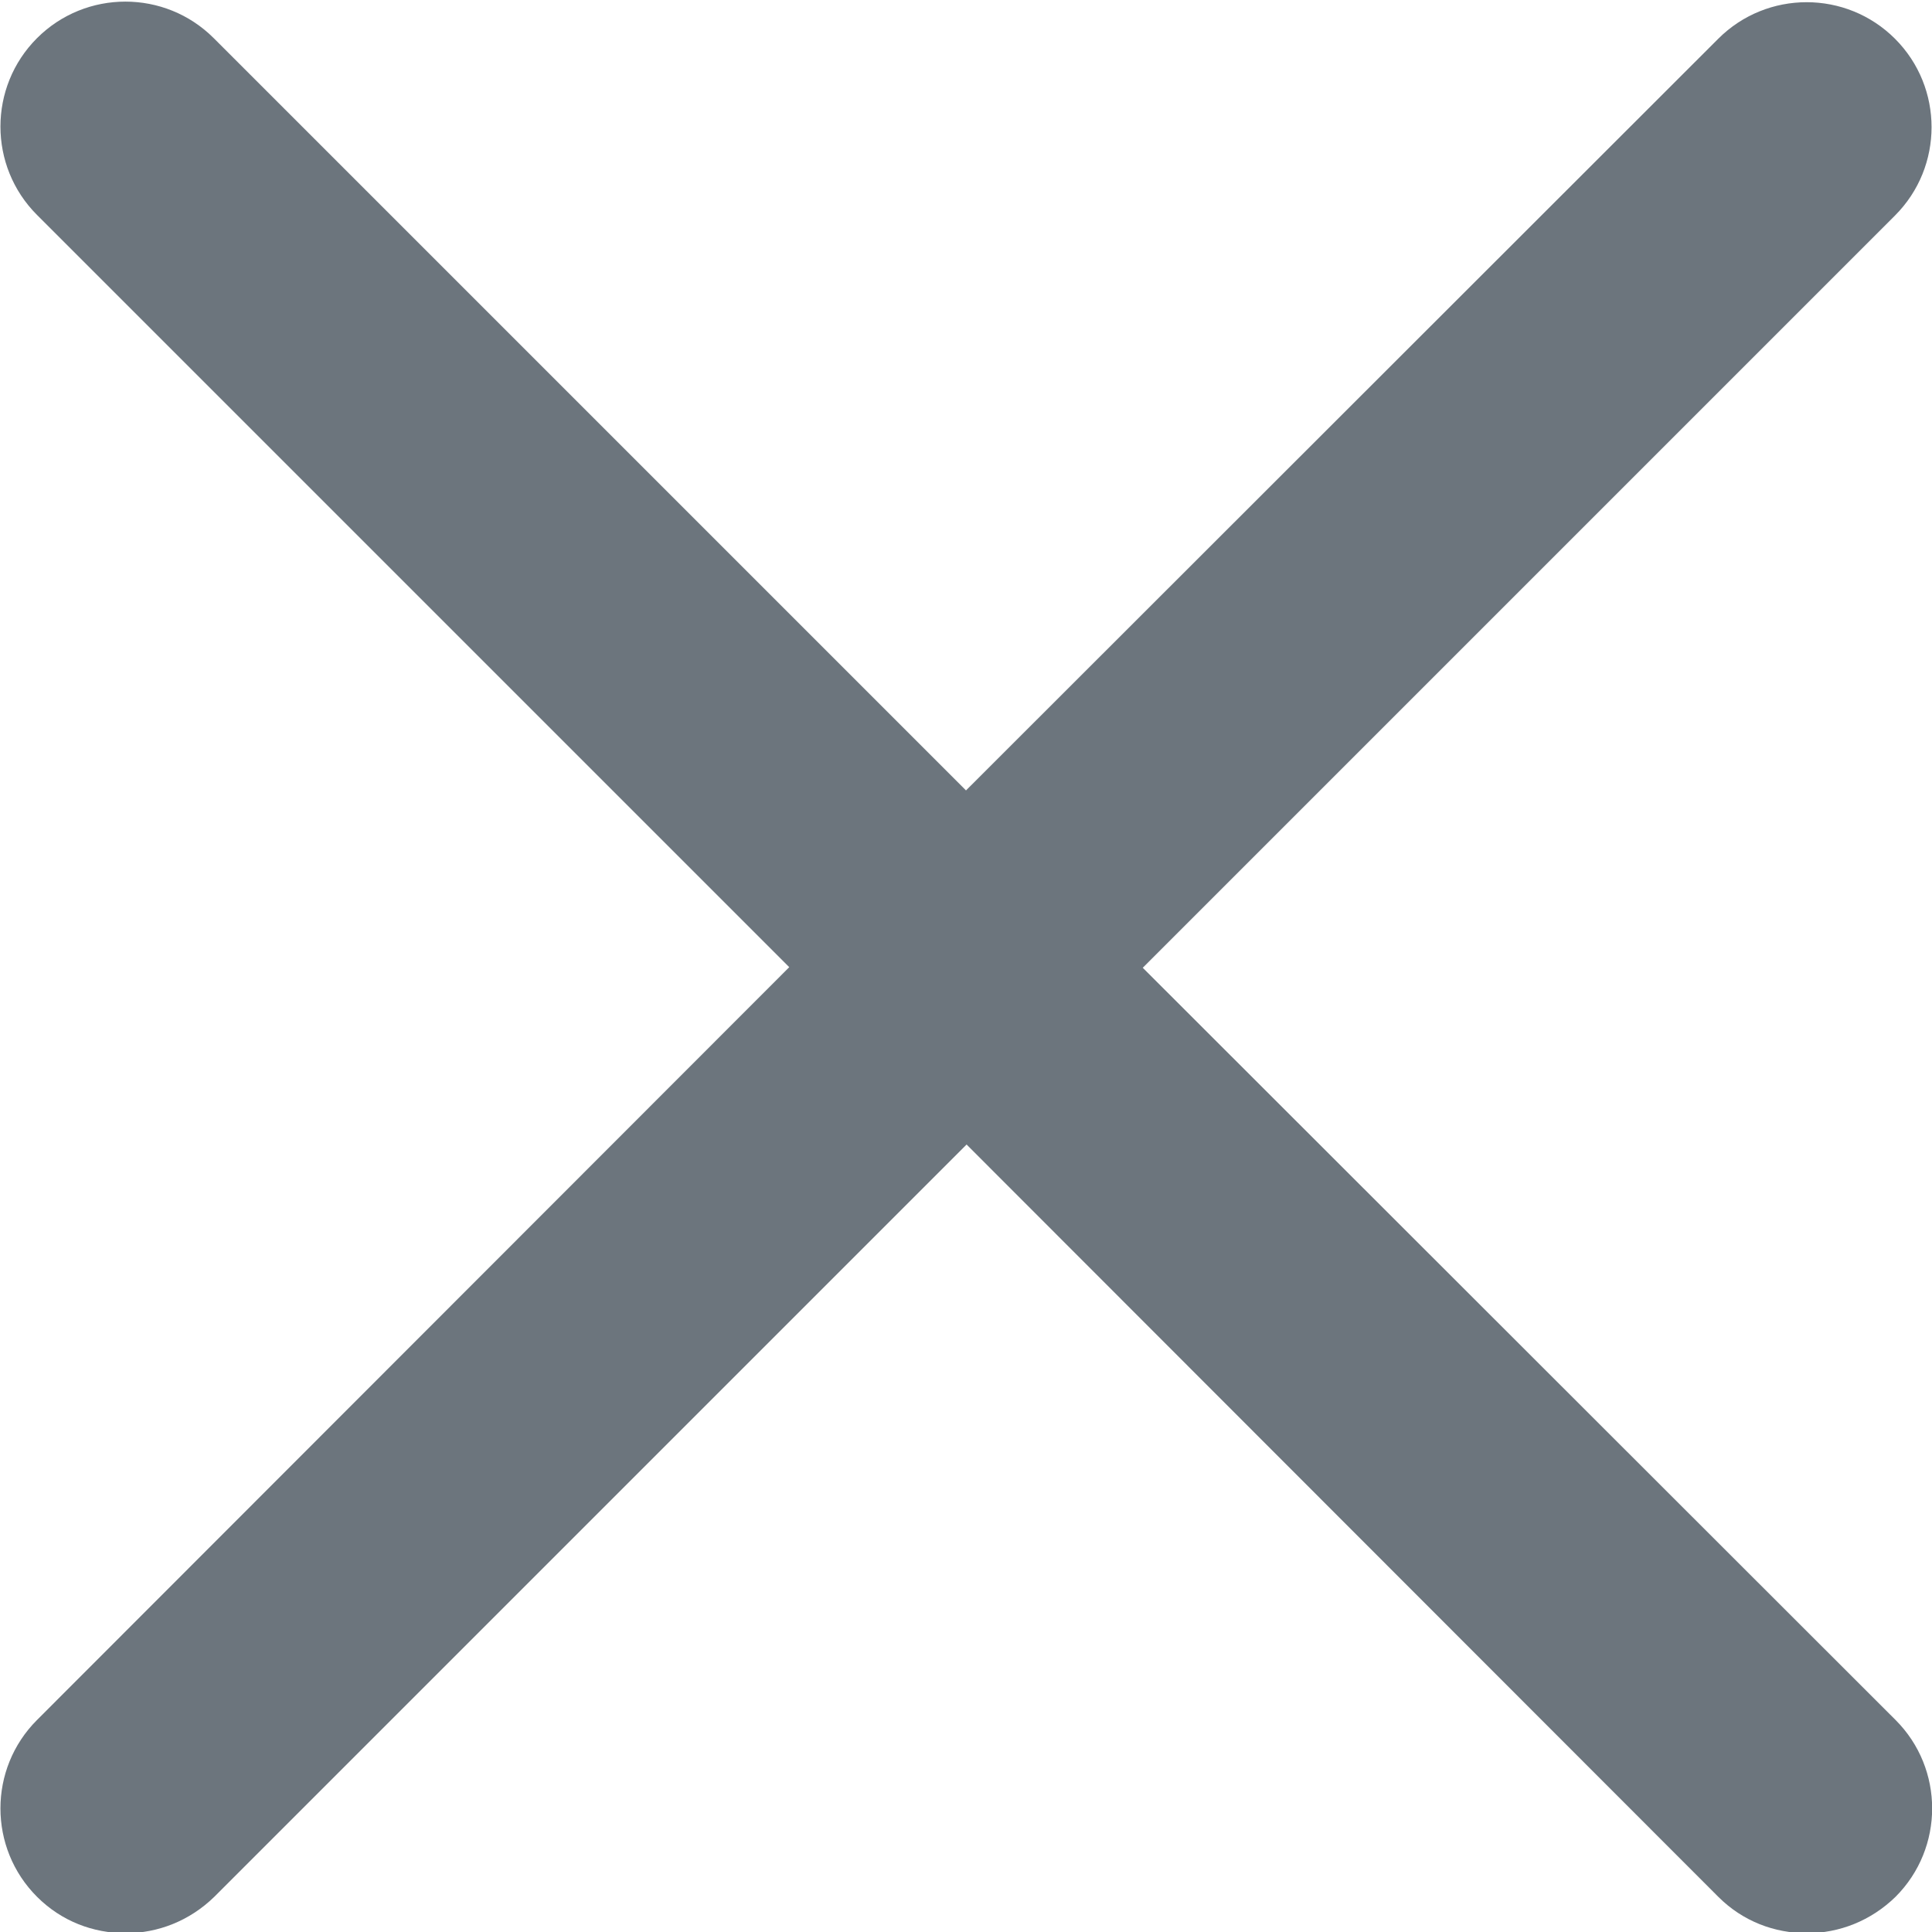 <?xml version="1.0" encoding="utf-8"?>
<!-- Generator: Adobe Illustrator 24.1.0, SVG Export Plug-In . SVG Version: 6.00 Build 0)  -->
<svg version="1.1" id="Camada_1" xmlns="http://www.w3.org/2000/svg" xmlns:xlink="http://www.w3.org/1999/xlink" x="0px" y="0px"
	 width="15px" height="15px" viewBox="0 0 329 329" style="enable-background:new 0 0 329 329;" xml:space="preserve">
<style type="text/css">
	.st0{fill:#6C757D;}
</style>
<path class="st0" d="M194.6,164.8L322.7,36.7c8.3-8.3,8.3-21.8,0-30.1c-8.3-8.3-21.8-8.3-30.1,0L164.5,134.6L36.4,6.5
	c-8.3-8.3-21.8-8.3-30.1,0c-8.3,8.3-8.3,21.8,0,30.1l128.1,128.1L6.3,292.9c-8.3,8.3-8.3,21.8,0,30.1c4.2,4.2,9.6,6.2,15.1,6.2
	s10.9-2.1,15.1-6.2l128.1-128.1L292.6,323c4.2,4.2,9.6,6.2,15.1,6.2c5.5,0,10.9-2.1,15.1-6.2c8.3-8.3,8.3-21.8,0-30.1L194.6,164.8z"
	/>
</svg>
